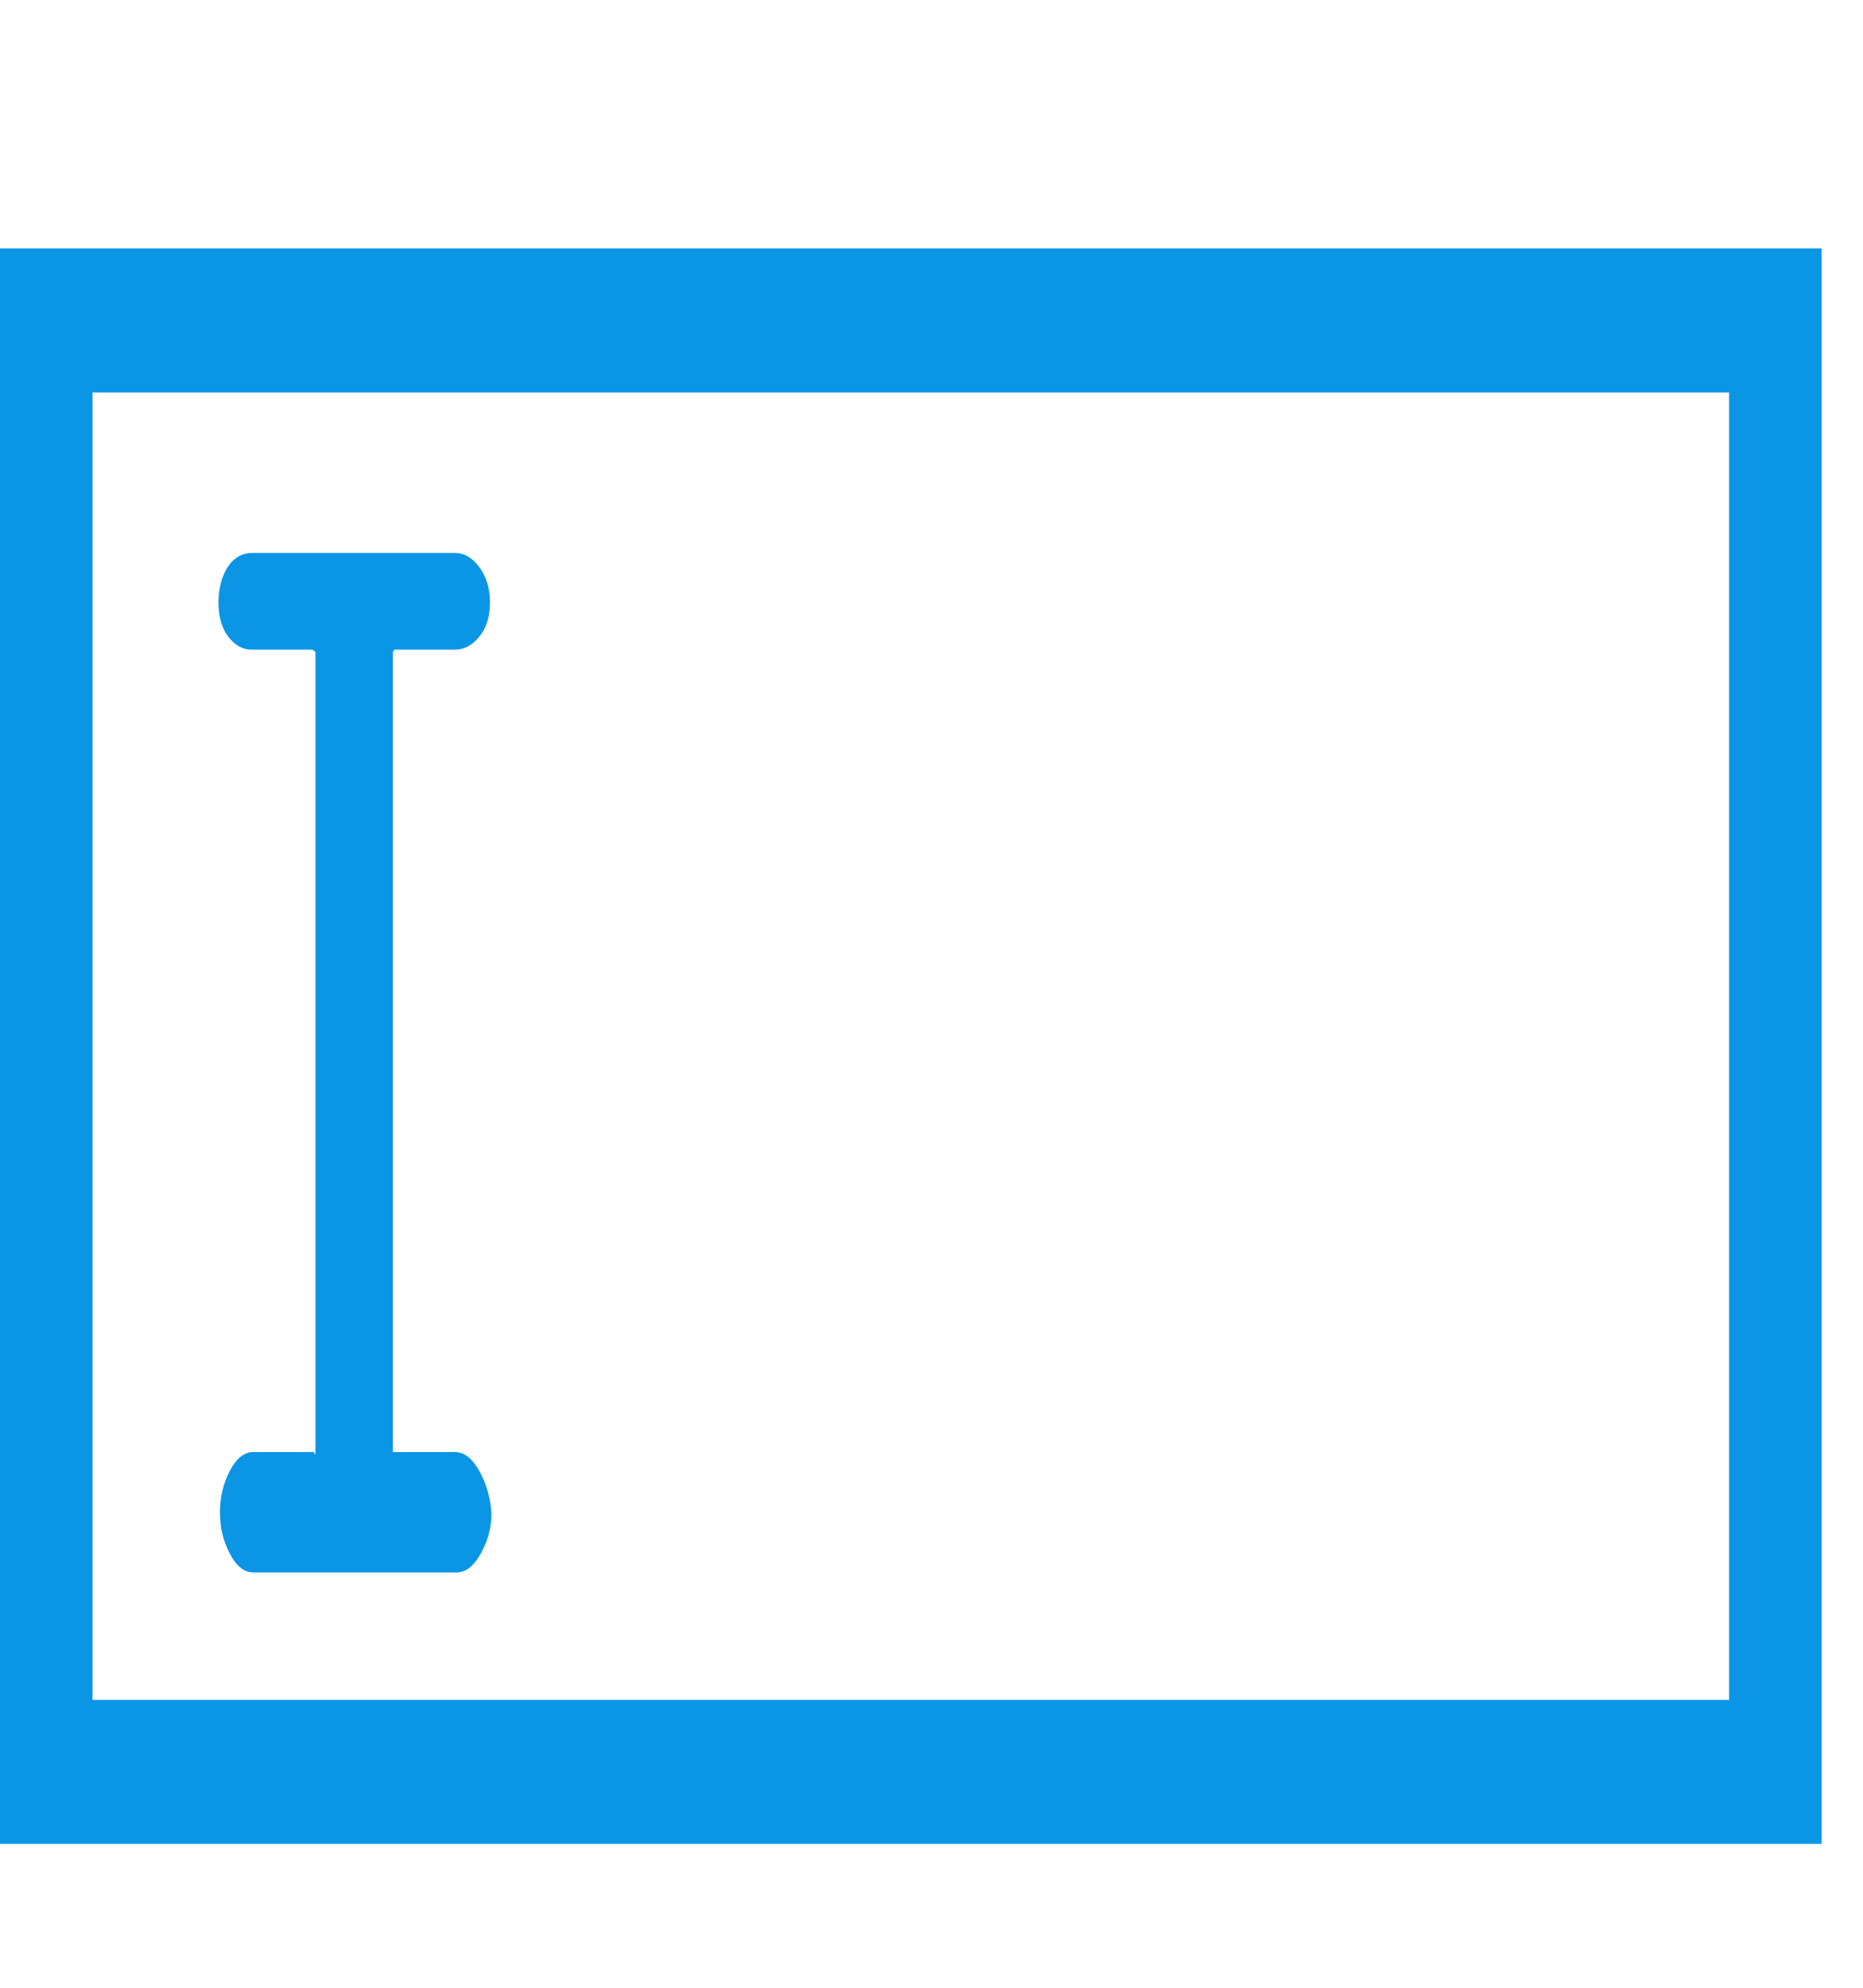 <svg xmlns="http://www.w3.org/2000/svg" width="15" height="16" viewBox="0 0 15 16" fill="none">
  <path d="M3.664 11.688C3.737 11.688 3.802 11.739 3.859 11.84C3.916 11.942 3.949 12.056 3.957 12.182C3.957 12.296 3.928 12.404 3.871 12.505C3.814 12.607 3.749 12.657 3.676 12.657H2.039C1.966 12.657 1.903 12.607 1.85 12.505C1.797 12.404 1.771 12.293 1.771 12.173C1.771 12.053 1.797 11.942 1.85 11.84C1.903 11.739 1.966 11.688 2.039 11.688H2.528C2.536 11.714 2.54 11.714 2.54 11.688V5.248L2.516 5.229H2.027C1.954 5.229 1.891 5.195 1.838 5.125C1.785 5.055 1.759 4.964 1.759 4.85C1.759 4.774 1.771 4.704 1.795 4.641C1.82 4.577 1.852 4.53 1.893 4.498C1.934 4.466 1.978 4.451 2.027 4.451H3.664C3.737 4.451 3.802 4.489 3.859 4.565C3.916 4.641 3.945 4.736 3.945 4.85C3.945 4.964 3.916 5.055 3.859 5.125C3.802 5.195 3.737 5.229 3.664 5.229H3.175L3.163 5.248V11.688H3.664ZM13.922 3.159H0.745V13.683H13.922V3.159ZM14.679 2H14.667V14.842H0V2H14.679Z" fill="#0B95E5"/>
</svg>